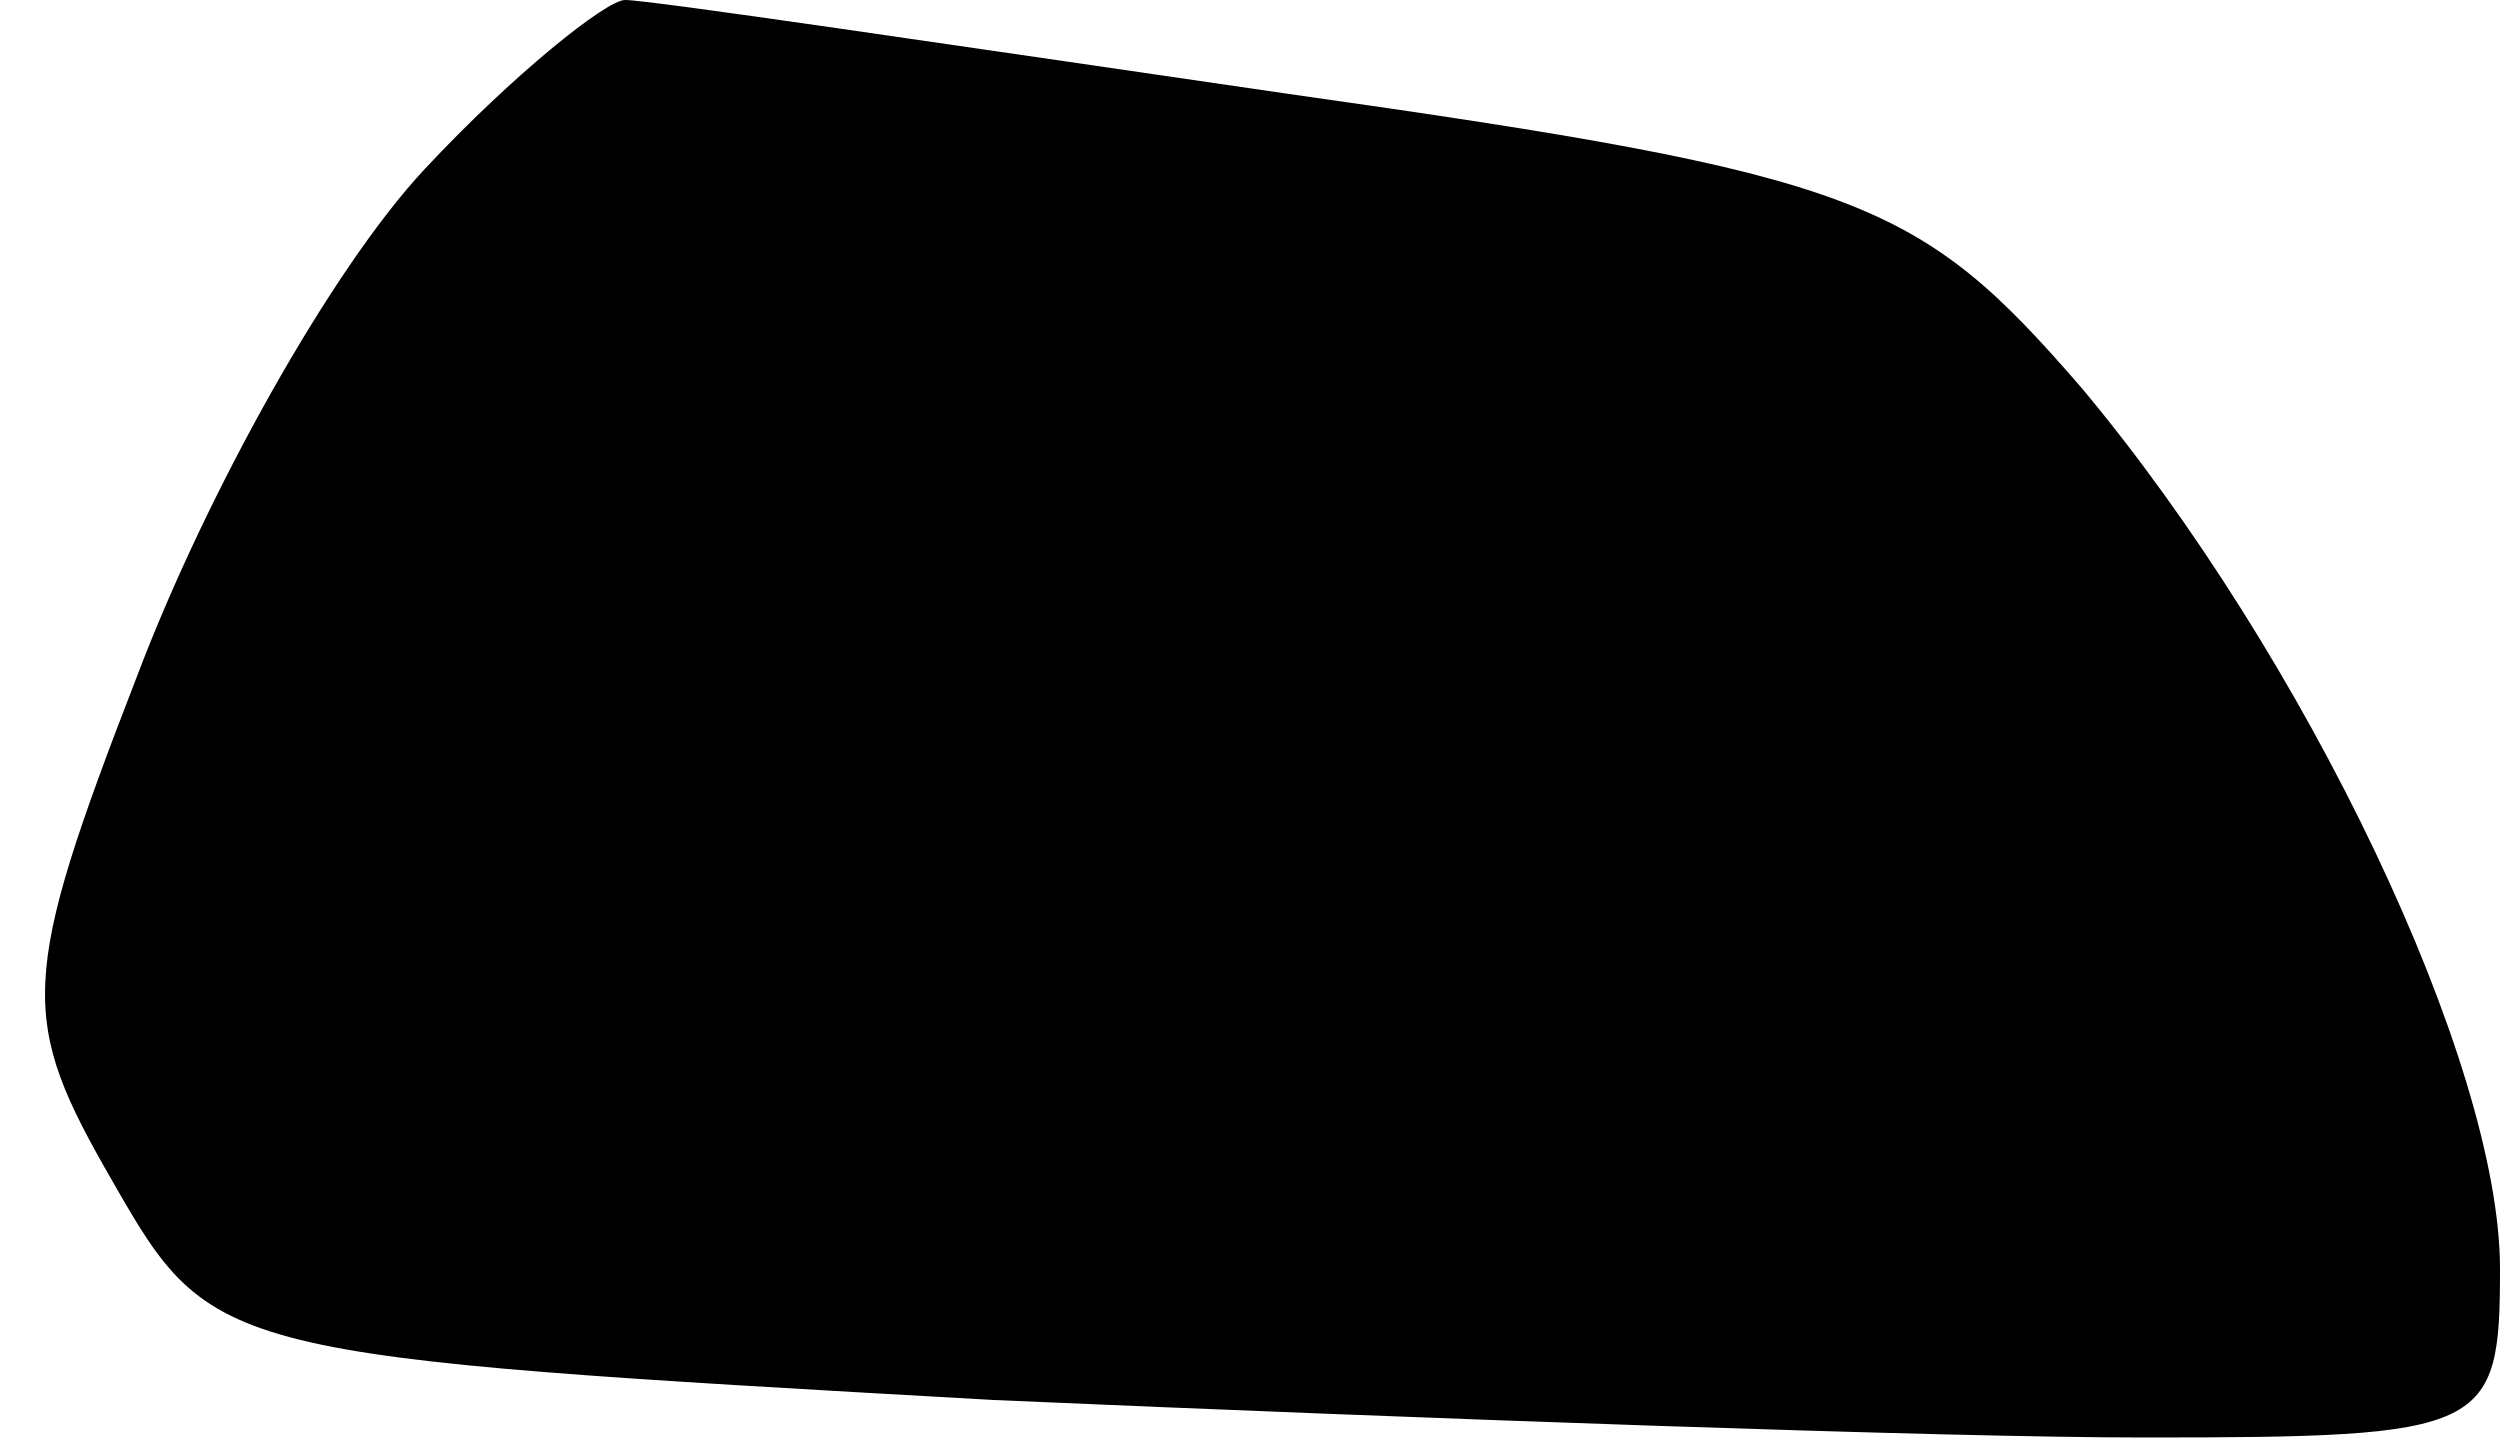 <?xml version="1.0" standalone="no"?>
<!DOCTYPE svg PUBLIC "-//W3C//DTD SVG 20010904//EN"
 "http://www.w3.org/TR/2001/REC-SVG-20010904/DTD/svg10.dtd">
<svg version="1.0" xmlns="http://www.w3.org/2000/svg"
 width="40pt" height="23pt" viewBox="0 0 40 23"
 preserveAspectRatio="xMidYMid meet">
<g transform="translate(0,23) scale(0.1,-0.1)"
fill="#000000" stroke="none">
<path fill="#000000" stroke="none" d="M68 203 c-15 -16 -35 -52 -46 -81 -19
-49 -19 -55 -4 -81 16 -28 17 -28 141 -35 69 -3 152 -6 184 -6 55 0 57 1 57
27 0 33 -31 98 -67 141 -26 30 -35 34 -127 47 -55 8 -102 15 -106 15 -3 0 -18
-12 -32 -27z"/>
</g>
</svg>
